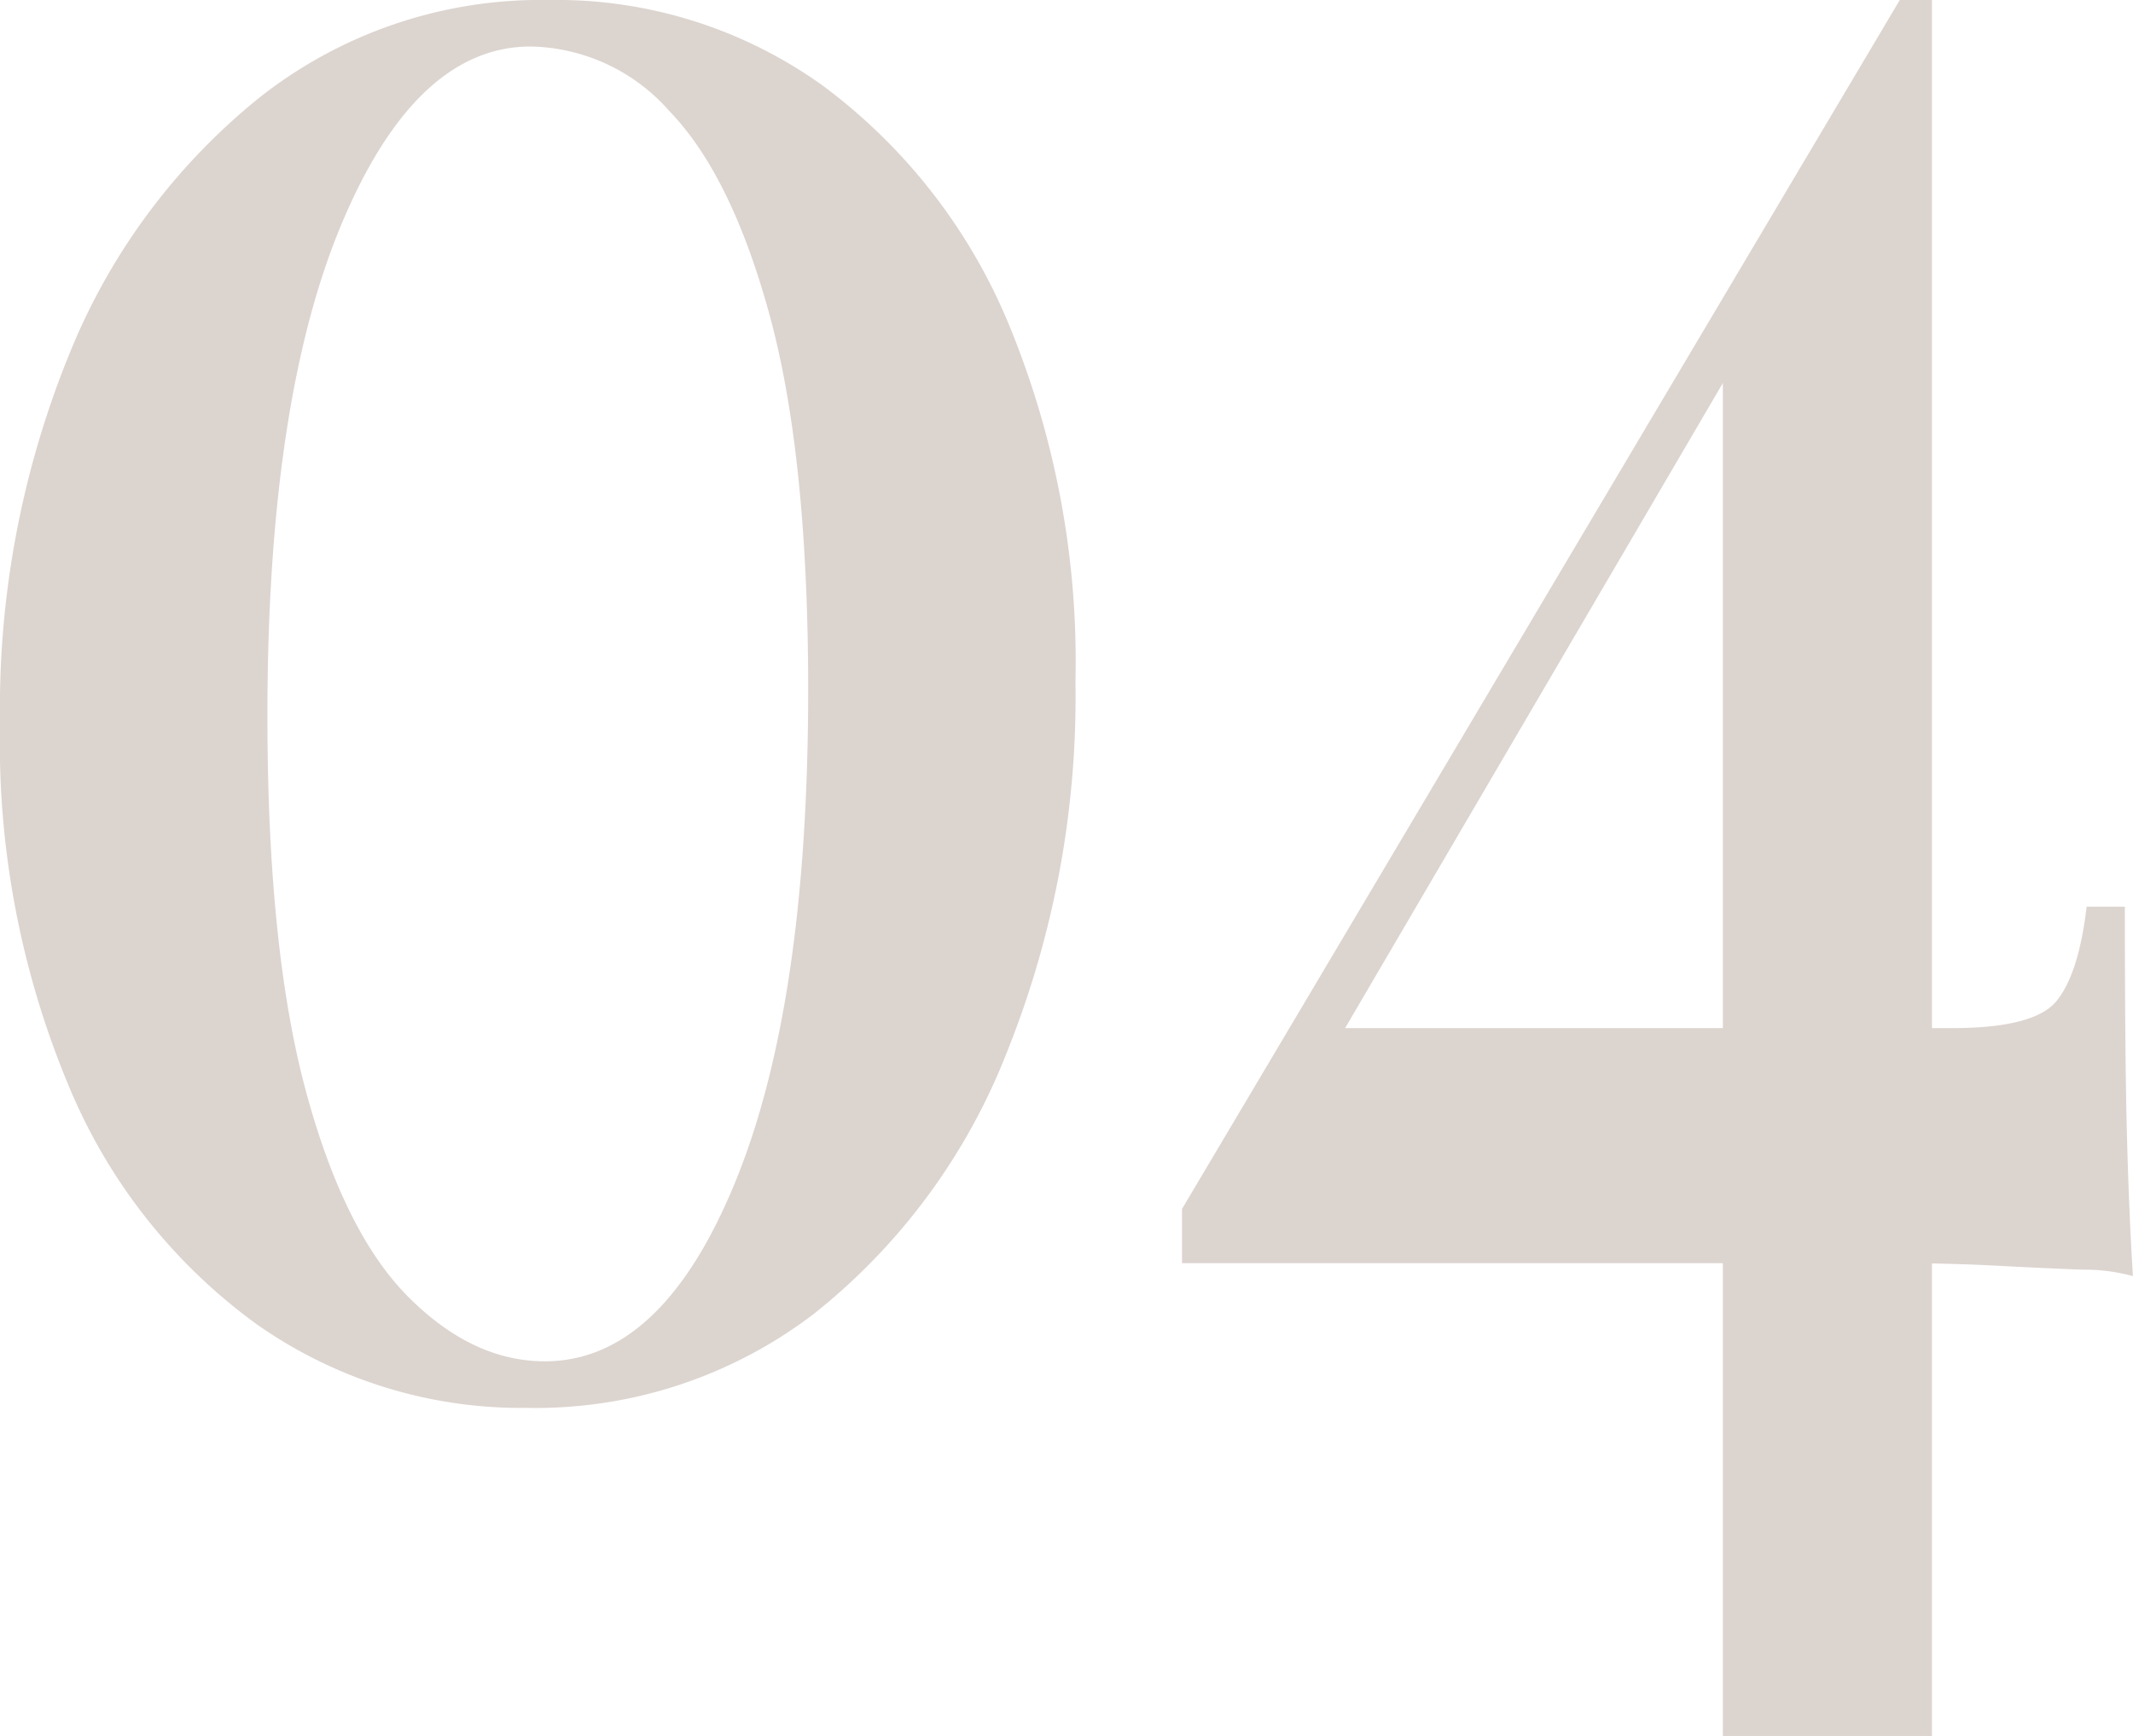 <svg xmlns="http://www.w3.org/2000/svg" width="120.5" height="98.083" viewBox="0 0 120.5 98.083">
  <path id="Path_109499" data-name="Path 109499" d="M35.329-48.852a25.782,25.782,0,0,1,15.446,4.817A32,32,0,0,1,61.28-30.607a49.879,49.879,0,0,1,3.8,20.288A53.865,53.865,0,0,1,61.167,10.7,35.171,35.171,0,0,1,50.321,25.367,25.88,25.88,0,0,1,34.08,30.695,25.949,25.949,0,0,1,18.8,25.951,31.554,31.554,0,0,1,8.185,12.45,50.276,50.276,0,0,1,4.324-7.984,53.07,53.07,0,0,1,8.185-28.71,35.782,35.782,0,0,1,19.032-43.379,25.659,25.659,0,0,1,35.329-48.852Zm-1.022,2.627q-6.474,0-10.676,10t-4.2,27.8q0,13.136,2.158,21.164t5.792,11.677q3.634,3.649,7.723,3.649,6.587,0,10.733-10.071T49.98-9.881q0-13.136-2.158-21.091t-5.679-11.6A10.689,10.689,0,0,0,34.307-46.225Zm77.343-2.627.454,3.795L77.919,13.326l.909-4.087H114.6q4.656,0,5.906-1.533t1.7-5.327h2.158q0,8.32.114,12.771t.341,8.1a10.45,10.45,0,0,0-2.839-.365q-2.044-.073-4.77-.219t-5.622-.146H71.1V19.456Zm1.817,0V49.231H101.655V-29.878l9.994-18.974Z" transform="translate(-4.324 48.852)" fill="#502b13" opacity="0.2"/>
</svg>
